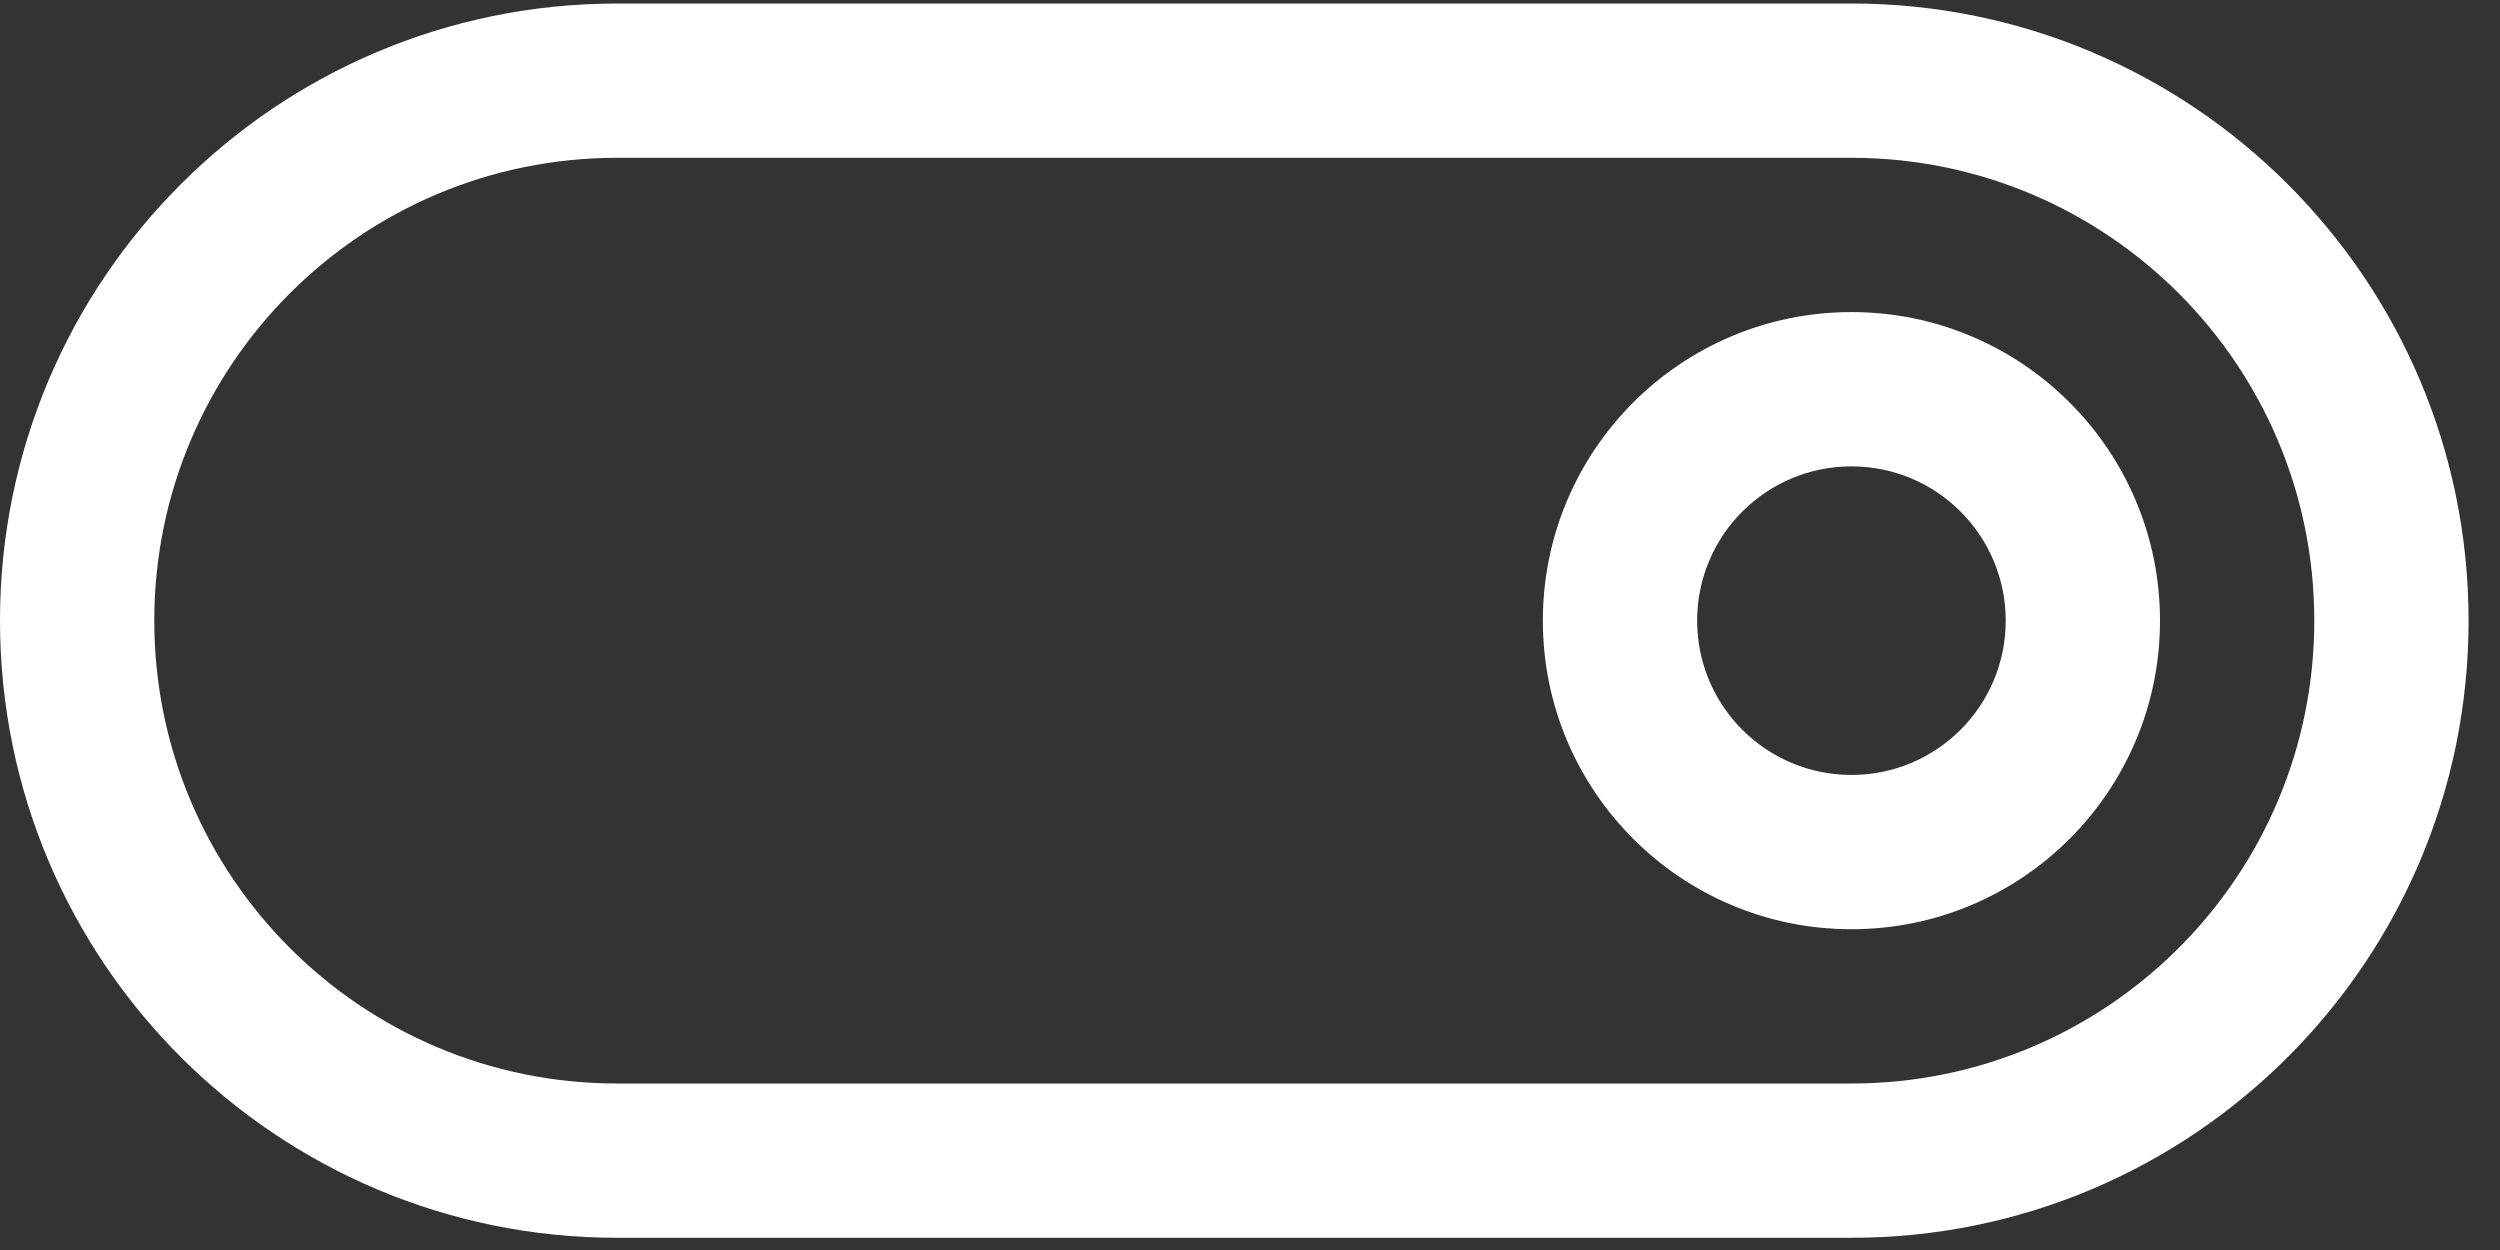 <?xml version="1.0" encoding="utf-8"?>
<svg width="42px" height="21px" viewBox="0 0 42 21" version="1.1" xmlns:xlink="http://www.w3.org/1999/xlink" xmlns="http://www.w3.org/2000/svg">
  <rect x="0" y="0" width="42" height="21" fill="#333333" stroke="none"/>
  <desc>Created with Lunacy</desc>
  <g id="2089764">
    <path d="M31.104 20.736L10.368 20.736C4.642 20.736 0 16.094 0 10.368C0 4.642 4.642 7.5249e-05 10.368 0L31.104 0C36.83 0 41.472 4.642 41.472 10.368C41.472 16.094 36.83 20.736 31.104 20.736ZM31.104 2.592L10.368 2.592C6.073 2.592 2.592 6.073 2.592 10.368C2.592 14.663 6.073 18.144 10.368 18.144L31.104 18.144C35.399 18.144 38.88 14.663 38.88 10.368C38.88 6.073 35.399 2.592 31.104 2.592Z" transform="translate(0 0.059)" id="Shape" fill="#FFFFFF" fill-rule="evenodd" stroke="none" />
    <path d="M10.368 5.184C10.368 8.047 8.047 10.368 5.184 10.368C2.321 10.368 -7.5249e-05 8.047 0 5.184C0 2.321 2.321 0 5.184 0C8.047 0 10.368 2.321 10.368 5.184ZM7.776 5.184C7.776 3.753 6.616 2.592 5.184 2.592C3.752 2.592 2.592 3.753 2.592 5.184C2.592 6.616 3.752 7.776 5.184 7.776C6.616 7.776 7.776 6.616 7.776 5.184Z" transform="translate(25.92 5.243)" id="Shape" fill="#FFFFFF" fill-rule="evenodd" stroke="none" />
  </g>
</svg>